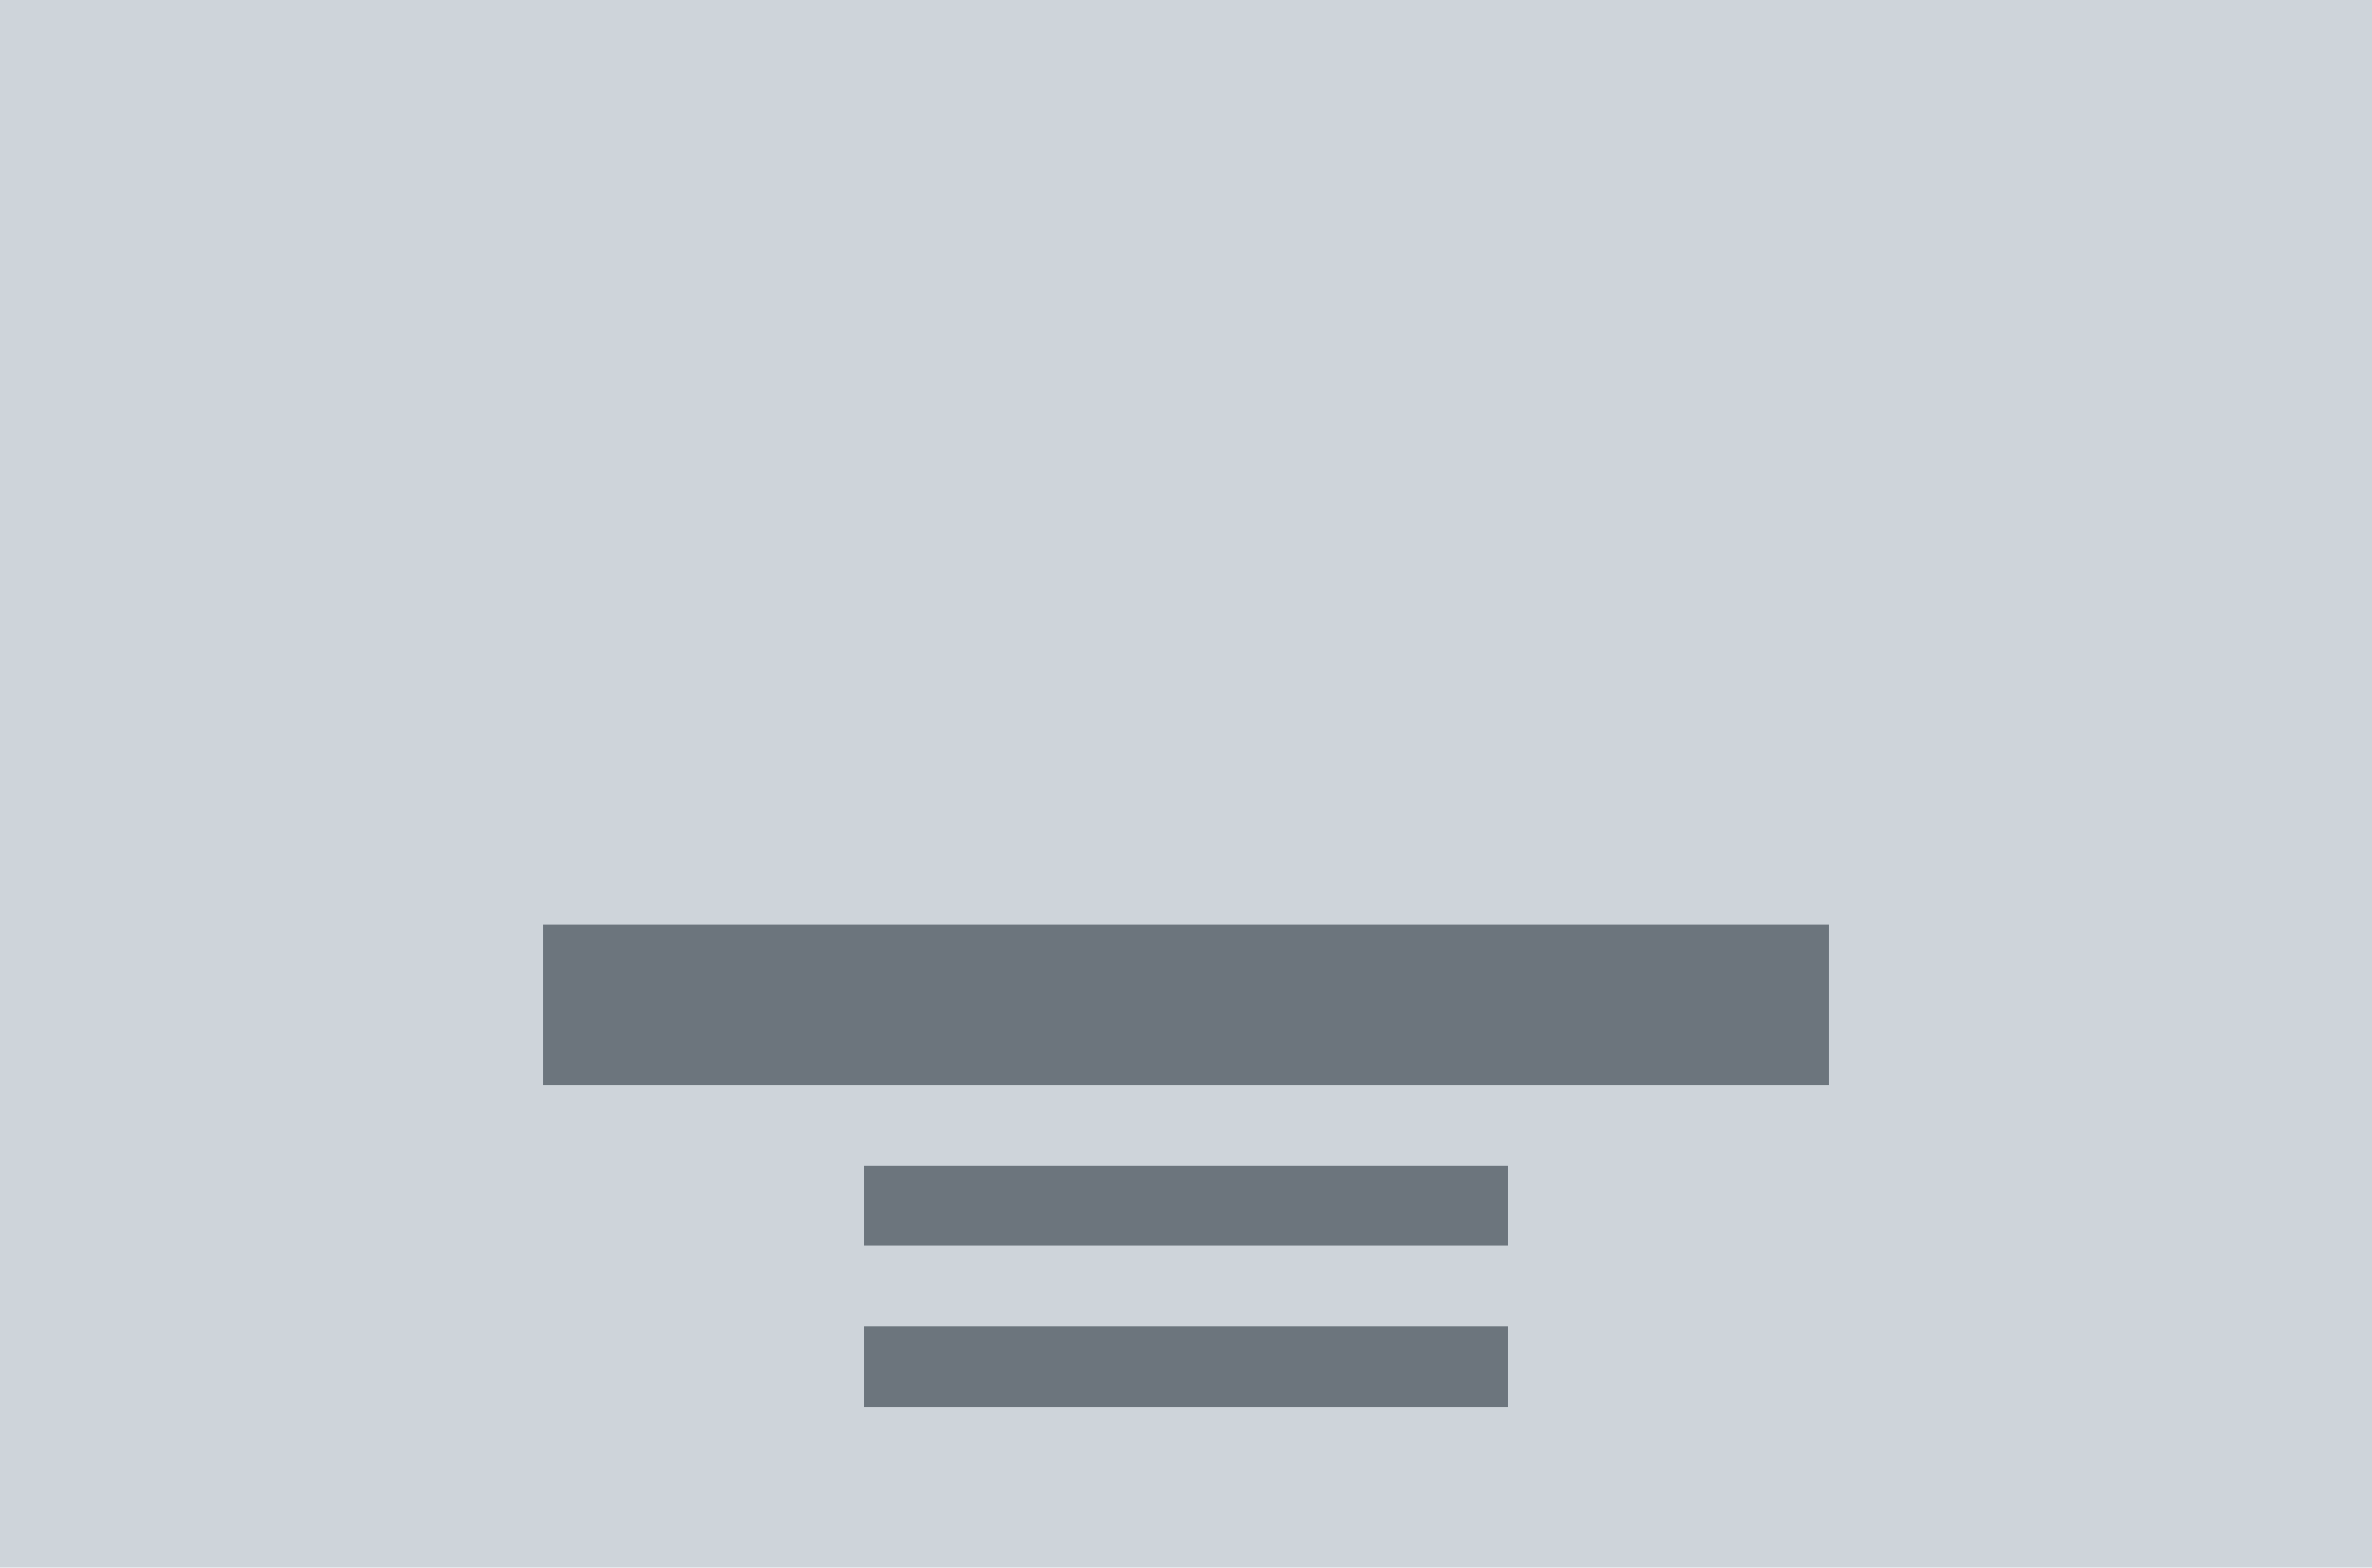 <svg xmlns="http://www.w3.org/2000/svg" width="118" height="78" viewBox="0 0 118 78">
  <g id="poster-bottom-center-text-center" transform="translate(-1 -1)">
    <rect id="Rectangle_206" data-name="Rectangle 206" width="118" height="78" transform="translate(1 1)" fill="#ced4da"/>
    <g id="Group_205" data-name="Group 205" transform="translate(19 38)">
      <path id="Path_631" data-name="Path 631" d="M64,28H32v4H64Z" transform="translate(-7 1)" fill="#6c757d"/>
      <path id="Path_630" data-name="Path 630" d="M64,28H32v4H64Z" transform="translate(-7 -7)" fill="#6c757d"/>
      <path id="Path_612" data-name="Path 612" d="M96,28H32v8H96Z" transform="translate(-23 -19)" fill="#6c757d"/>
    </g>
  </g>
</svg>
